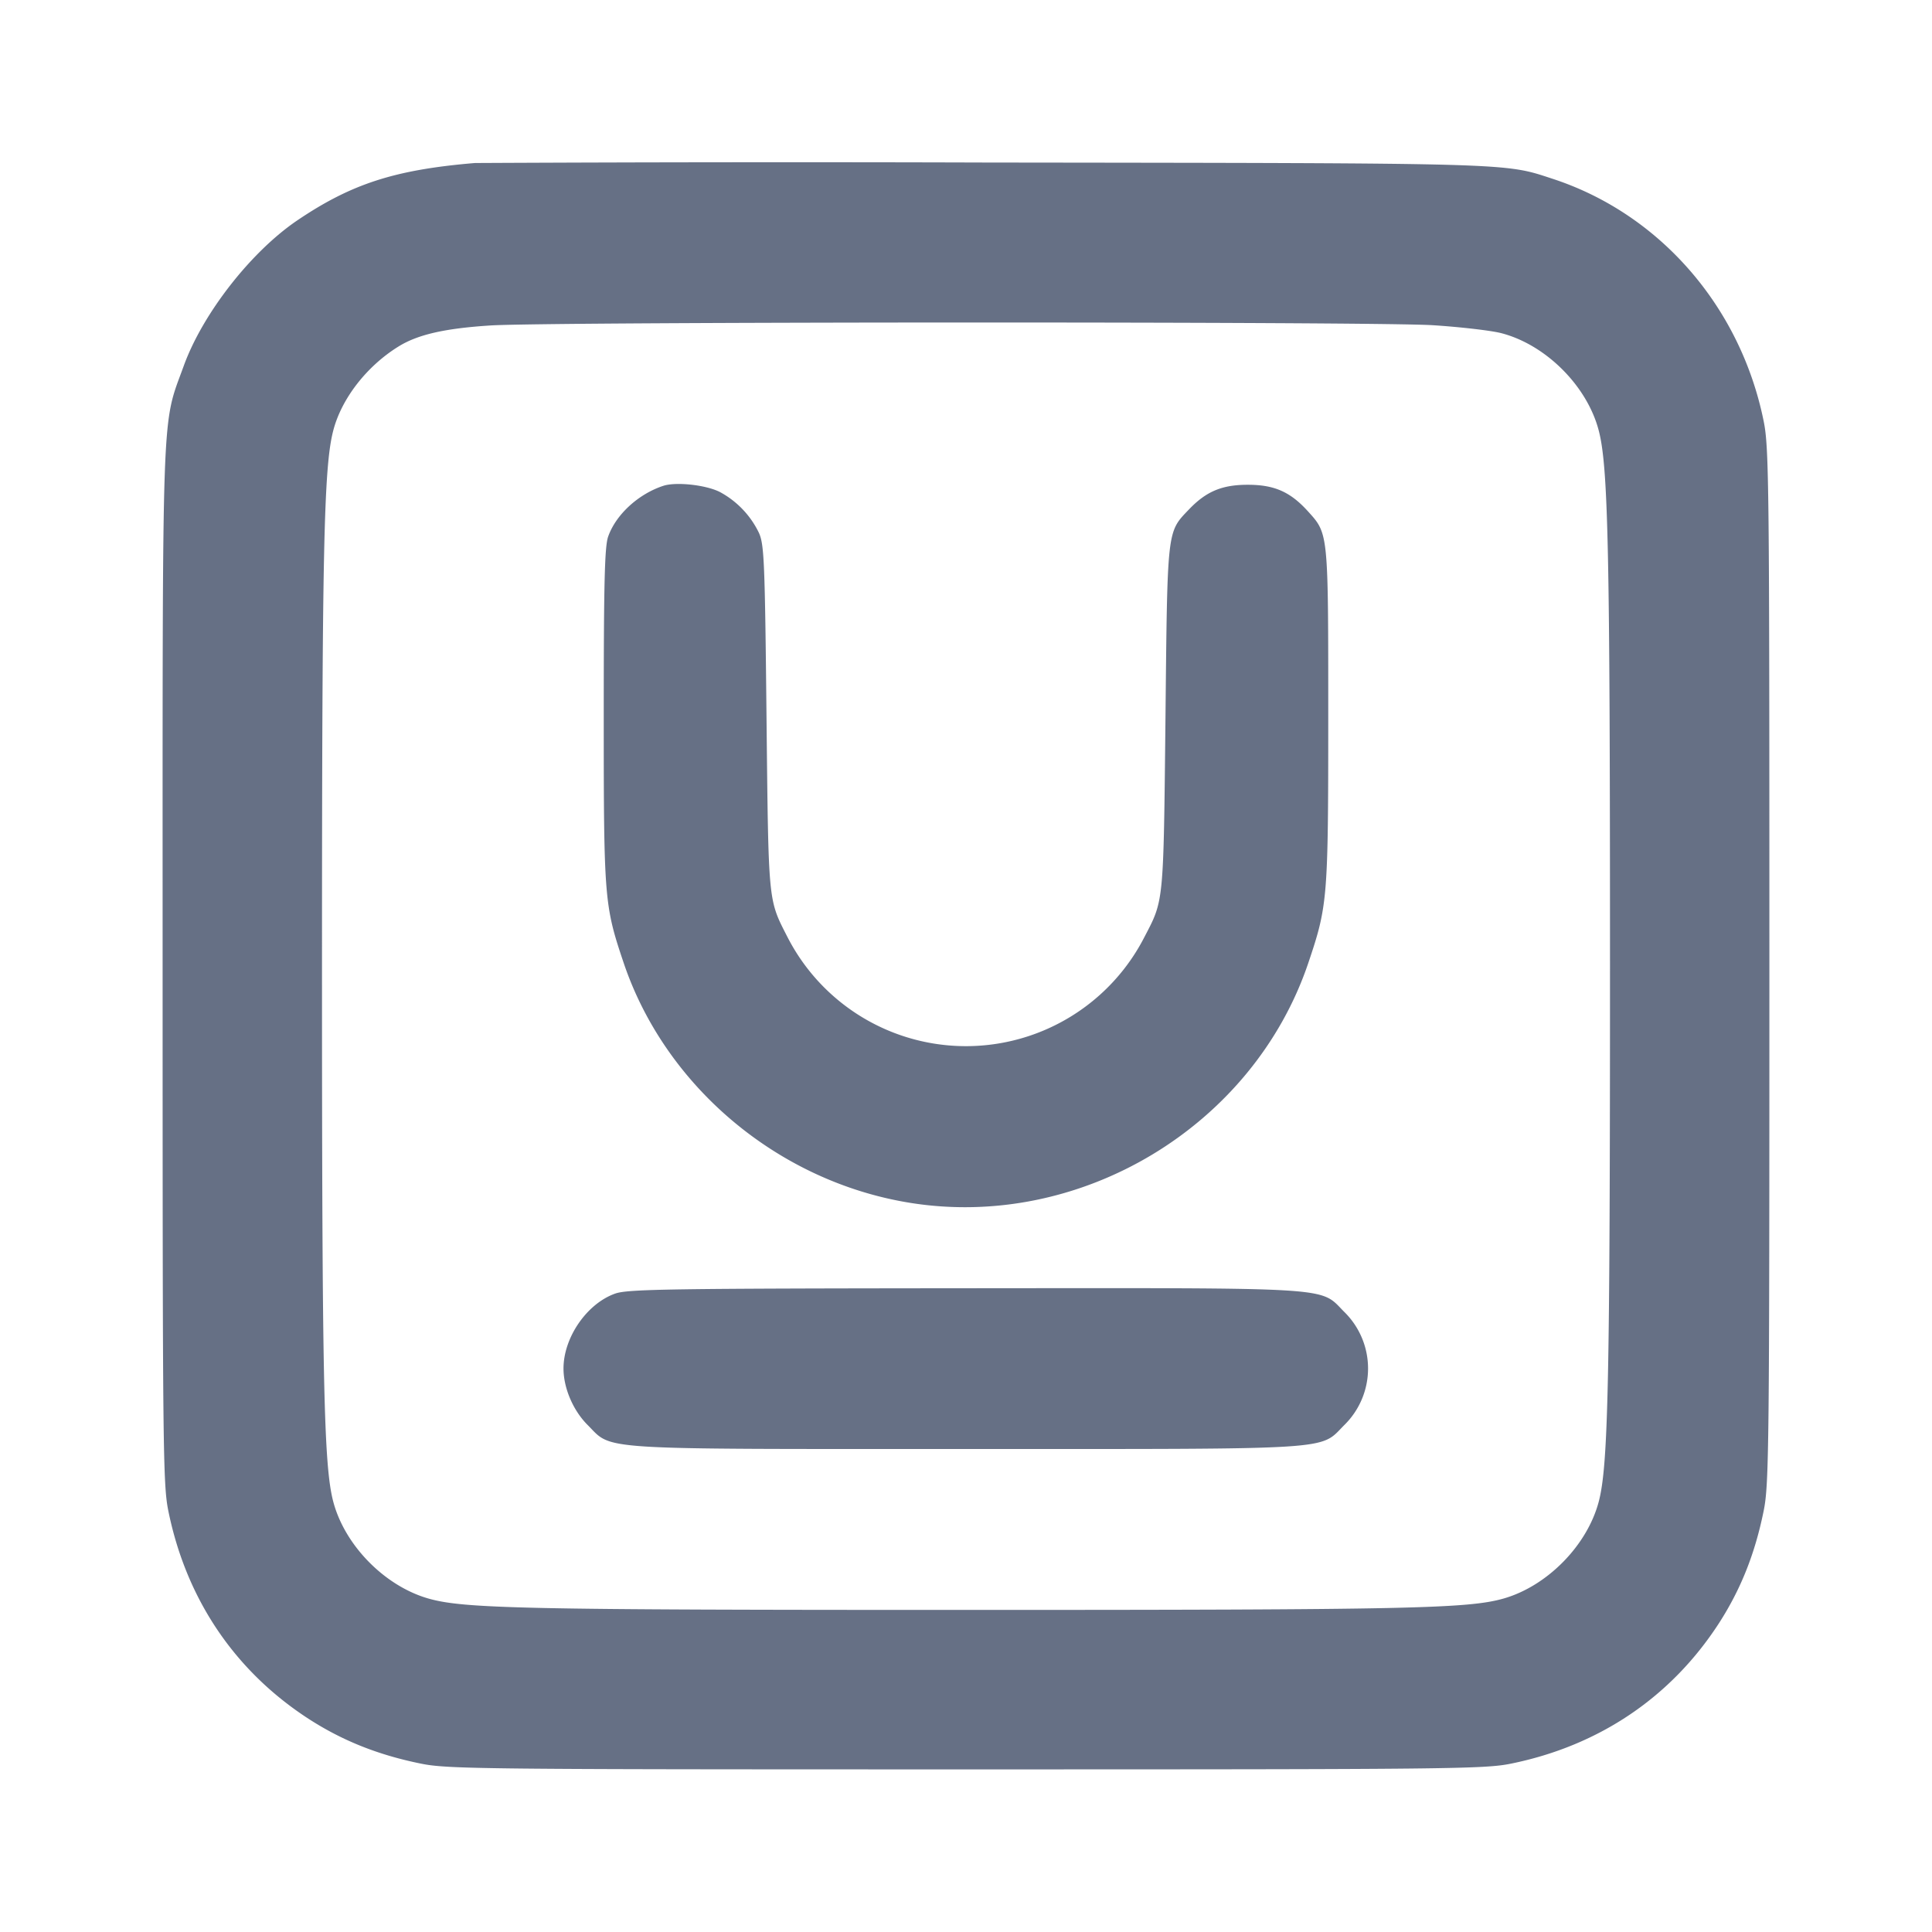 <svg width="24" height="24" fill="none" xmlns="http://www.w3.org/2000/svg"><path d="M5.9 2.025c-.991.083-1.531.257-2.2.708-.578.389-1.181 1.16-1.417 1.811-.279.77-.263.33-.263 7.456 0 6.02.004 6.442.072 6.773.223 1.094.826 1.987 1.746 2.582.418.269.858.445 1.389.553.331.068.753.072 6.773.072s6.442-.004 6.773-.072c1.094-.223 1.987-.826 2.582-1.746.269-.418.445-.858.553-1.389.068-.331.072-.753.072-6.773s-.004-6.442-.072-6.773c-.289-1.42-1.291-2.57-2.618-3.005-.611-.2-.432-.195-7.05-.203a802.572 802.572 0 0 0-6.34.006M17.801 4.04c.341.022.723.066.85.099.553.144 1.065.656 1.209 1.209.118.452.14 1.48.14 6.652 0 5.167-.022 6.2-.139 6.651-.142.544-.638 1.05-1.181 1.206-.442.126-1.17.142-6.68.142s-6.238-.016-6.68-.142c-.543-.156-1.039-.662-1.181-1.206C4.022 18.2 4 17.167 4 12c0-5.172.022-6.2.14-6.652.103-.397.416-.8.811-1.044.239-.148.575-.225 1.142-.261.734-.047 10.98-.05 11.708-.003M8.24 6.035c-.311.102-.589.358-.685.63-.044.124-.055.575-.055 2.235 0 2.266.007 2.348.247 3.06.519 1.54 1.922 2.717 3.552 2.981 2.121.344 4.268-.947 4.954-2.981.24-.712.247-.794.247-3.06 0-2.296.003-2.266-.252-2.548-.219-.242-.417-.33-.748-.33-.319 0-.515.082-.728.304-.277.29-.27.223-.294 2.594-.025 2.318-.019 2.255-.262 2.721a2.491 2.491 0 0 1-4.434-.001c-.242-.474-.235-.406-.26-2.72-.02-1.946-.029-2.155-.094-2.3a1.134 1.134 0 0 0-.485-.508c-.172-.088-.544-.129-.703-.077m-.597 10.034C7.291 16.193 7 16.614 7 17c0 .242.119.521.299.701.317.317.038.299 4.701.299 4.663 0 4.384.018 4.701-.299a.984.984 0 0 0 0-1.402c-.317-.317-.035-.299-4.718-.296-3.663.003-4.184.011-4.34.066" fill="#667085" fill-rule="evenodd"/></svg>